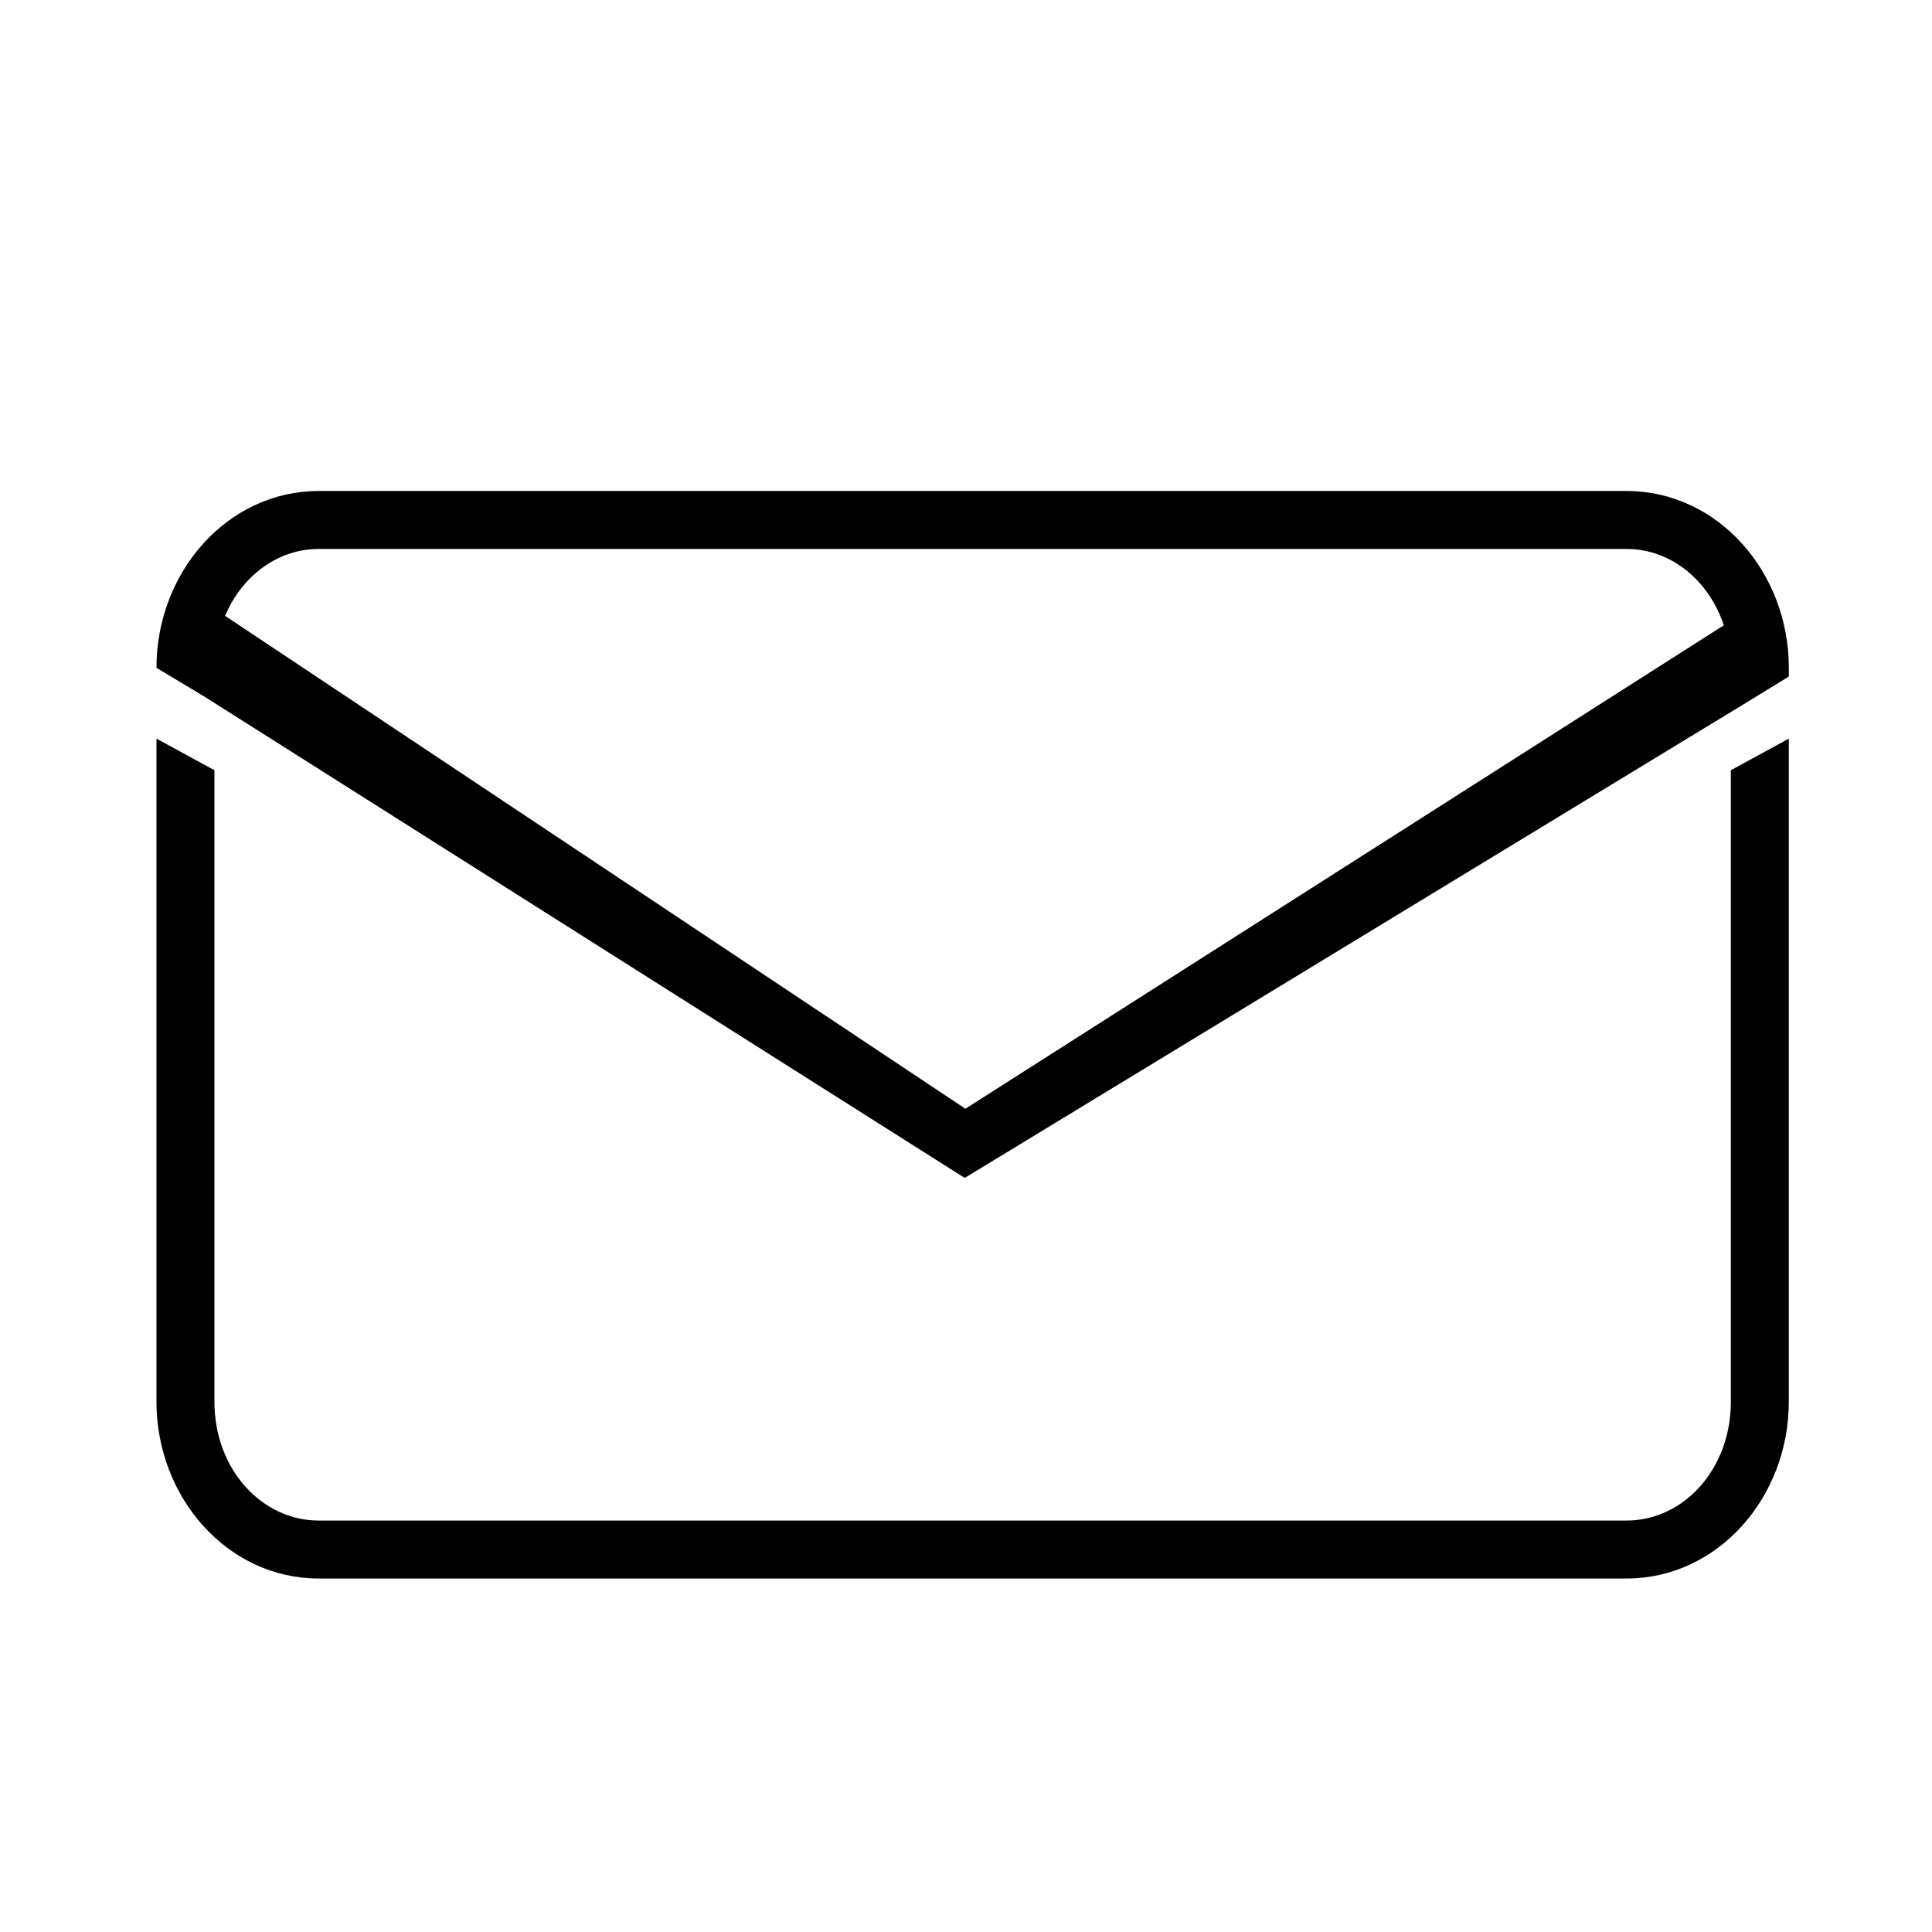 <?xml version="1.0" encoding="UTF-8" standalone="no"?>
<!-- Created with Inkscape (http://www.inkscape.org/) -->

<svg
   xmlns:dc="http://purl.org/dc/elements/1.1/"
   xmlns:cc="http://creativecommons.org/ns#"
   xmlns:rdf="http://www.w3.org/1999/02/22-rdf-syntax-ns#"
   xmlns:svg="http://www.w3.org/2000/svg"
   xmlns="http://www.w3.org/2000/svg"
   xmlns:sodipodi="http://sodipodi.sourceforge.net/DTD/sodipodi-0.dtd"
   xmlns:inkscape="http://www.inkscape.org/namespaces/inkscape"
   width="333.333"
   height="333.333"
   viewBox="0 0 333.333 333.333"
   version="1.1"
   id="svg8"
   inkscape:version="0.92.2 2405546, 2018-03-11"
   sodipodi:docname="mail.svg">
  <defs
     id="defs2" />
  <sodipodi:namedview
     id="base"
     pagecolor="#ffffff"
     bordercolor="#666666"
     borderopacity="1.0"
     inkscape:pageopacity="0.0"
     inkscape:pageshadow="2"
     inkscape:zoom="3.959798"
     inkscape:cx="41.698689"
     inkscape:cy="144.2783"
     inkscape:document-units="px"
     inkscape:current-layer="layer1"
     showgrid="false"
     units="px"
     inkscape:pagecheckerboard="true"
     showguides="true"
     inkscape:guide-bbox="true"
     inkscape:window-width="3840"
     inkscape:window-height="2038"
     inkscape:window-x="0"
     inkscape:window-y="50"
     inkscape:window-maximized="1">
    <sodipodi:guide
       position="166.5,166.5"
       orientation="0,1"
       id="guide815"
       inkscape:locked="false"
       inkscape:label=""
       inkscape:color="rgb(0,0,255)" />
    <sodipodi:guide
       position="166.5,166.5"
       orientation="1,0"
       id="guide817"
       inkscape:locked="false"
       inkscape:label=""
       inkscape:color="rgb(0,0,255)" />
    <sodipodi:guide
       position="35.098,223.562"
       orientation="0,1"
       id="guide827"
       inkscape:locked="false" />
    <sodipodi:guide
       position="22.946,205.893"
       orientation="0,1"
       id="guide886"
       inkscape:locked="false" />
    <sodipodi:guide
       position="294.732,200.446"
       orientation="0,1"
       id="guide895"
       inkscape:locked="false" />
  </sodipodi:namedview>
  <g
     inkscape:label="Layer 1"
     inkscape:groupmode="layer"
     id="layer1"
     transform="translate(0,-208.806)">
    <path
       id="path825"
       transform="translate(0,208.806)"
       style="color:#000000;font-style:normal;font-variant:normal;font-weight:normal;font-stretch:normal;font-size:medium;line-height:normal;font-family:sans-serif;font-variant-ligatures:normal;font-variant-position:normal;font-variant-caps:normal;font-variant-numeric:normal;font-variant-alternates:normal;font-feature-settings:normal;text-indent:0;text-align:start;text-decoration:none;text-decoration-line:none;text-decoration-style:solid;text-decoration-color:#000000;letter-spacing:normal;word-spacing:normal;text-transform:none;writing-mode:lr-tb;direction:ltr;text-orientation:mixed;dominant-baseline:auto;baseline-shift:baseline;text-anchor:start;white-space:normal;shape-padding:0;clip-rule:nonzero;display:inline;overflow:visible;visibility:visible;opacity:1;isolation:auto;mix-blend-mode:normal;color-interpolation:sRGB;color-interpolation-filters:linearRGB;solid-color:#000000;solid-opacity:1;vector-effect:none;fill:#000000;fill-opacity:1;fill-rule:nonzero;stroke:none;stroke-width:10;stroke-linecap:butt;stroke-linejoin:miter;stroke-miterlimit:4;stroke-dasharray:none;stroke-dashoffset:0;stroke-opacity:1;color-rendering:auto;image-rendering:auto;shape-rendering:auto;text-rendering:auto;enable-background:accumulate"
       d="m 54.977,84.713 c -15.71,0 -27.982,13.958 -27.982,30.506 l 8.303,4.988 131.145,83.023 133.853,-81.395 8.334,-5.108 0,-1.509 c 0,-16.548 -12.273,-30.506 -27.982,-30.506 z m 0,10 H 280.646 c 7.568,0 14.164,5.327 16.764,13.172 L 166.559,191.295 38.83,106.25 c 2.937,-6.932 9.12,-11.537 16.146,-11.537 z m 243.652,38.174 0,108.951 c 0,11.713 -8.229,20.506 -17.982,20.506 H 54.977 c -9.753,0 -17.982,-8.793 -17.982,-20.506 l 0,-108.951 -10,-5.446 v 114.396 c 0,16.548 12.273,30.506 27.982,30.506 H 280.646 c 15.71,0 27.982,-13.958 27.982,-30.506 V 127.441 Z"
       inkscape:connector-curvature="0"
       sodipodi:nodetypes="scccccssssscccscssssccsssscc" />
  </g>
</svg>
